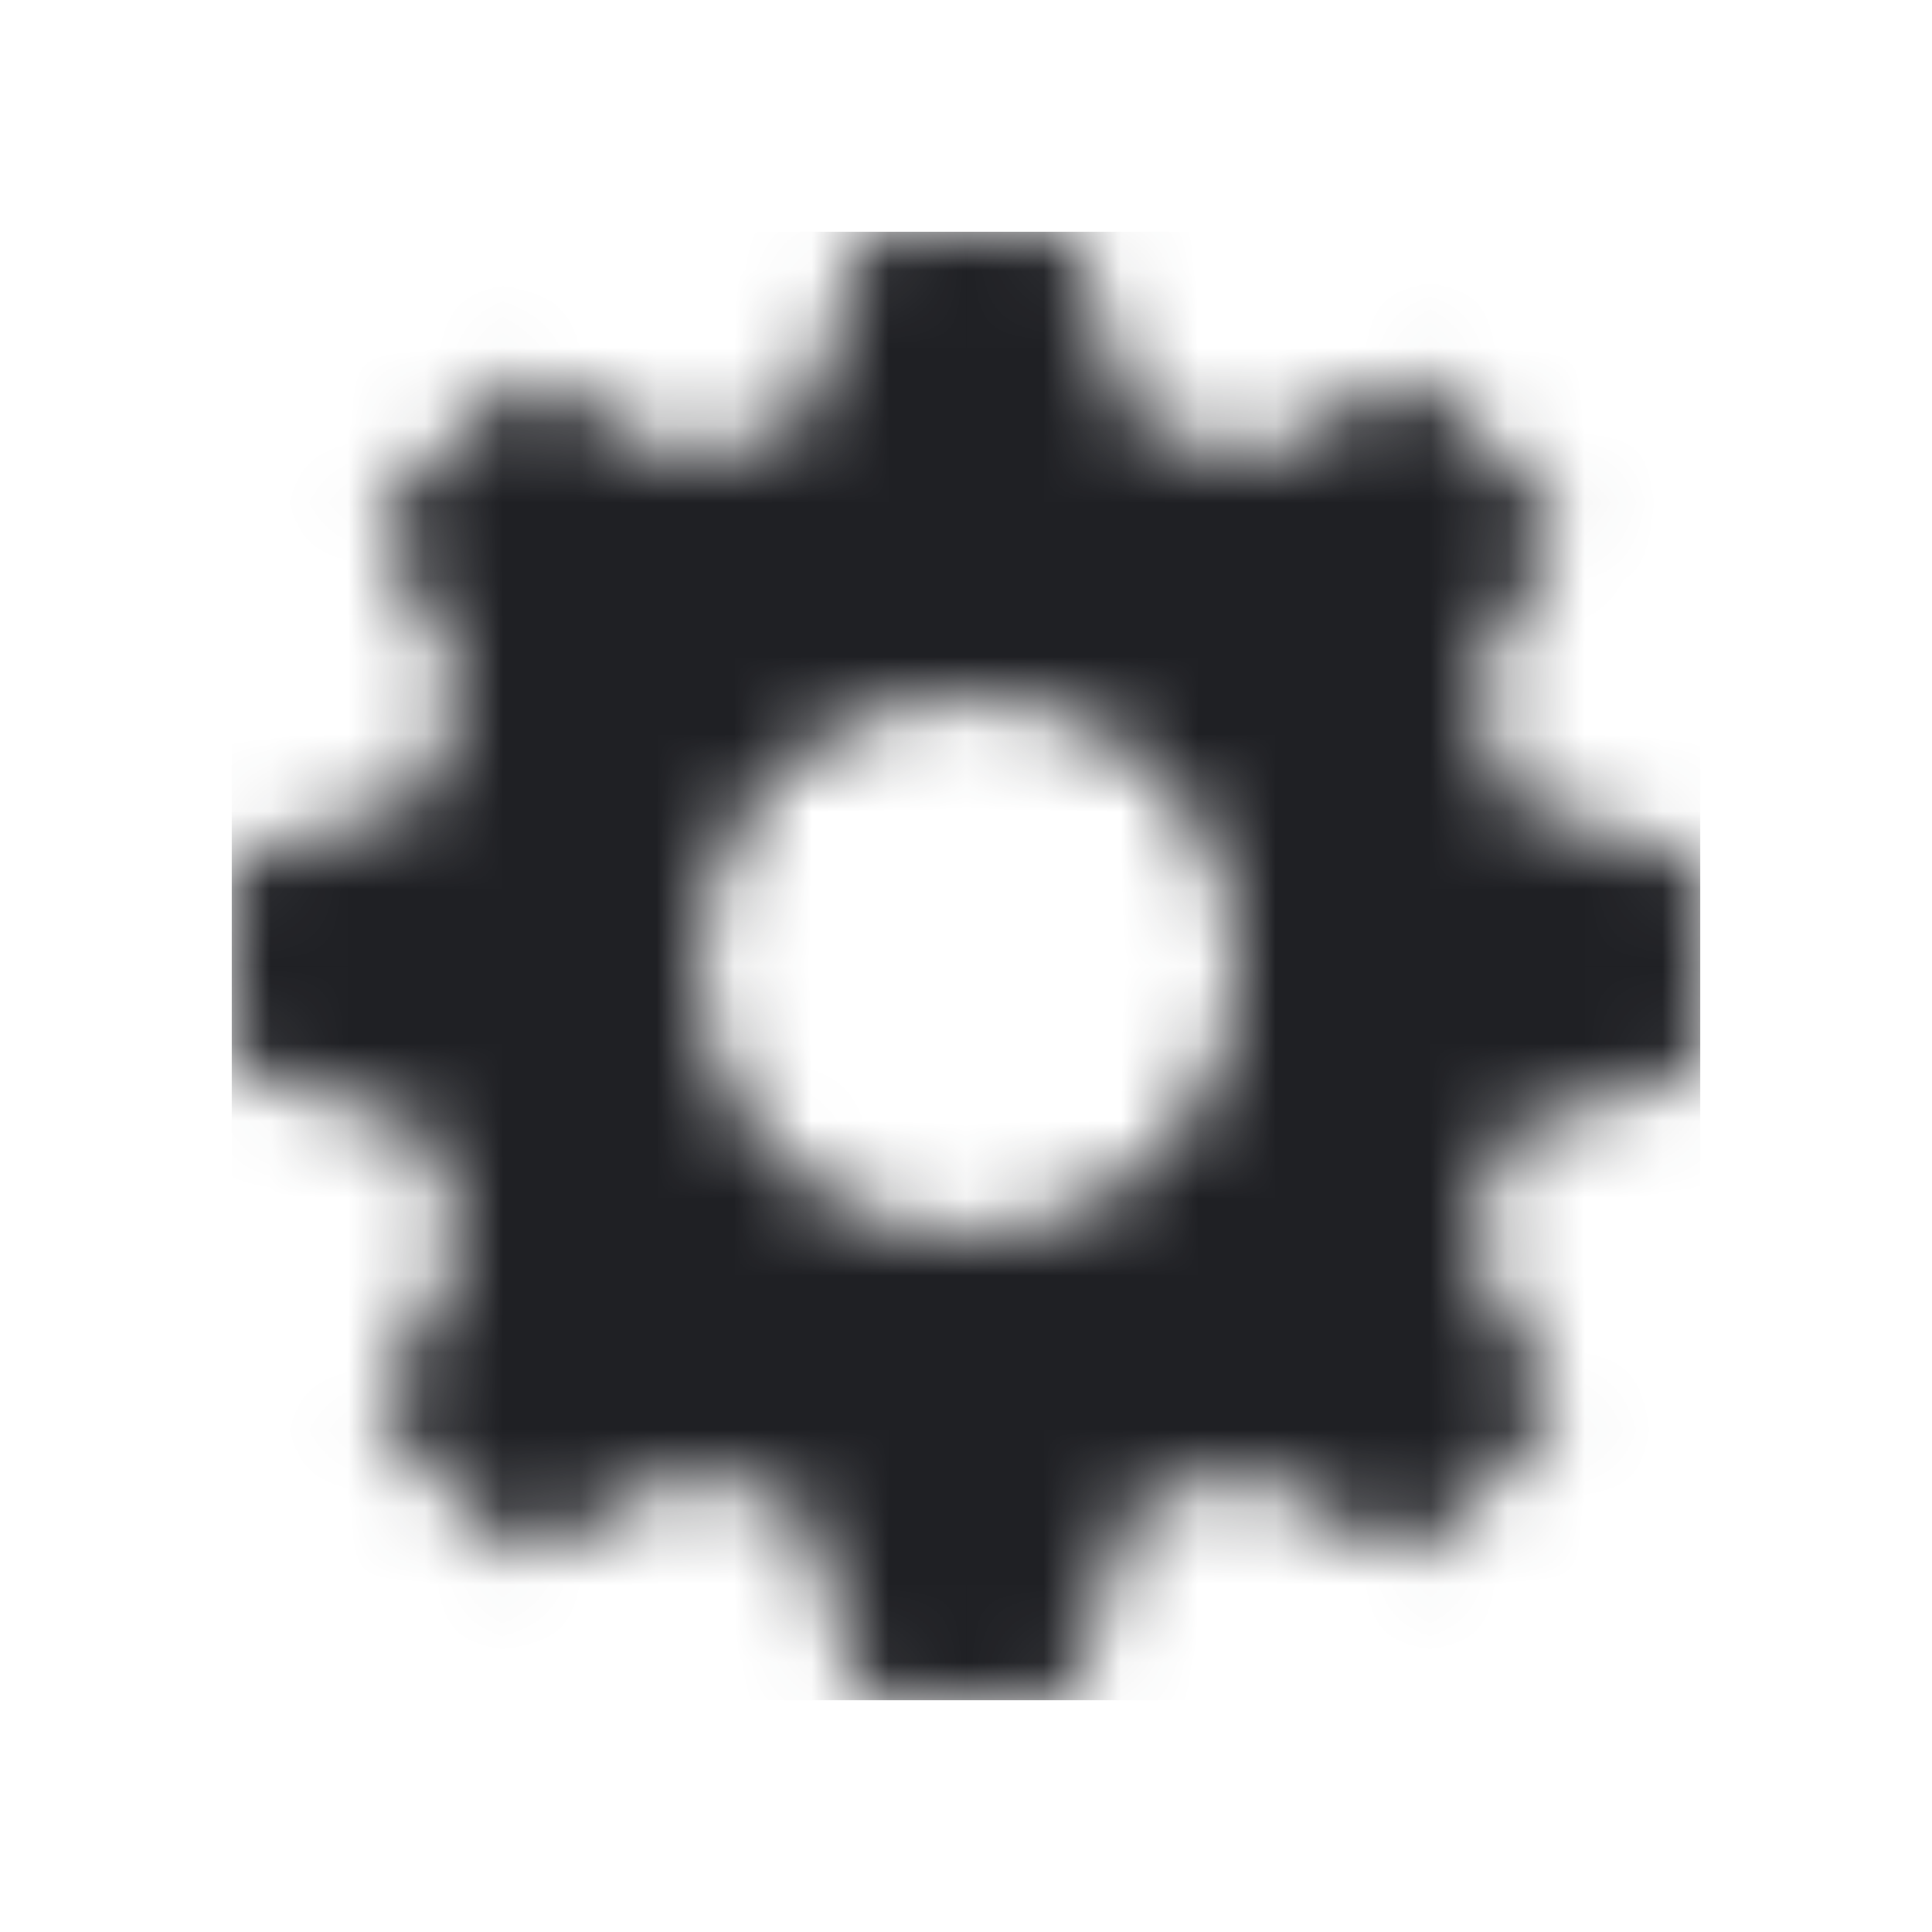 <svg width="25" height="25" viewBox="0 0 25 25" fill="none" xmlns="http://www.w3.org/2000/svg">
<mask id="mask0_1142_19285" style="mask-type:alpha" maskUnits="userSpaceOnUse" x="3" y="3" width="19" height="19">
<path d="M21.765 11.056L19.641 10.423C19.494 9.911 19.293 9.416 19.039 8.947L20.079 7.003C20.118 6.929 20.132 6.845 20.119 6.763C20.107 6.681 20.068 6.605 20.009 6.547L18.494 5.027C18.435 4.968 18.359 4.929 18.277 4.916C18.195 4.904 18.111 4.918 18.037 4.957L16.104 5.989C15.63 5.724 15.128 5.511 14.608 5.356L13.974 3.26C13.947 3.183 13.896 3.116 13.829 3.069C13.762 3.022 13.681 2.998 13.6 3H11.457C11.375 3 11.295 3.027 11.228 3.076C11.162 3.125 11.114 3.194 11.089 3.272L10.455 5.362C9.93 5.517 9.424 5.729 8.946 5.996L7.045 4.97C6.971 4.931 6.887 4.917 6.805 4.929C6.723 4.942 6.647 4.98 6.588 5.039L5.048 6.54C4.989 6.599 4.95 6.675 4.937 6.757C4.925 6.839 4.939 6.923 4.978 6.996L6.005 8.896C5.739 9.372 5.526 9.875 5.371 10.397L3.273 11.031C3.194 11.055 3.125 11.104 3.076 11.17C3.027 11.236 3 11.316 3 11.398V13.539C3 13.621 3.027 13.701 3.076 13.767C3.125 13.833 3.194 13.882 3.273 13.906L5.384 14.539C5.54 15.053 5.753 15.548 6.018 16.015L4.978 18.004C4.939 18.077 4.925 18.161 4.937 18.243C4.95 18.325 4.989 18.401 5.048 18.46L6.563 19.973C6.621 20.032 6.697 20.071 6.779 20.084C6.862 20.096 6.946 20.082 7.019 20.043L8.978 18.998C9.442 19.248 9.93 19.447 10.436 19.593L11.07 21.728C11.095 21.806 11.143 21.875 11.209 21.924C11.275 21.973 11.356 22 11.438 22H13.581C13.663 22 13.743 21.973 13.809 21.924C13.875 21.875 13.924 21.806 13.948 21.728L14.582 19.587C15.084 19.44 15.568 19.241 16.028 18.992L17.999 20.043C18.073 20.082 18.157 20.096 18.239 20.084C18.321 20.071 18.397 20.032 18.456 19.973L19.971 18.46C20.03 18.401 20.069 18.325 20.081 18.243C20.094 18.161 20.08 18.077 20.041 18.004L18.988 16.04C19.24 15.58 19.442 15.094 19.59 14.59L21.727 13.957C21.806 13.932 21.875 13.884 21.924 13.818C21.973 13.752 21.999 13.672 22 13.589V11.43C22.003 11.351 21.983 11.273 21.941 11.206C21.899 11.139 21.838 11.087 21.765 11.056ZM12.528 15.983C11.839 15.983 11.165 15.779 10.591 15.396C10.018 15.014 9.571 14.47 9.307 13.833C9.043 13.197 8.974 12.496 9.109 11.82C9.243 11.145 9.575 10.524 10.063 10.037C10.55 9.55 11.172 9.218 11.848 9.084C12.524 8.949 13.226 9.018 13.863 9.282C14.5 9.546 15.044 9.992 15.427 10.565C15.811 11.138 16.015 11.811 16.015 12.5C16.015 13.424 15.648 14.31 14.994 14.963C14.34 15.616 13.453 15.983 12.528 15.983Z" fill="#006FFD"/>
</mask>
<g mask="url(#mask0_1142_19285)">
<rect x="3" y="3" width="19" height="19" fill="#1F2024"/>
</g>
</svg>
